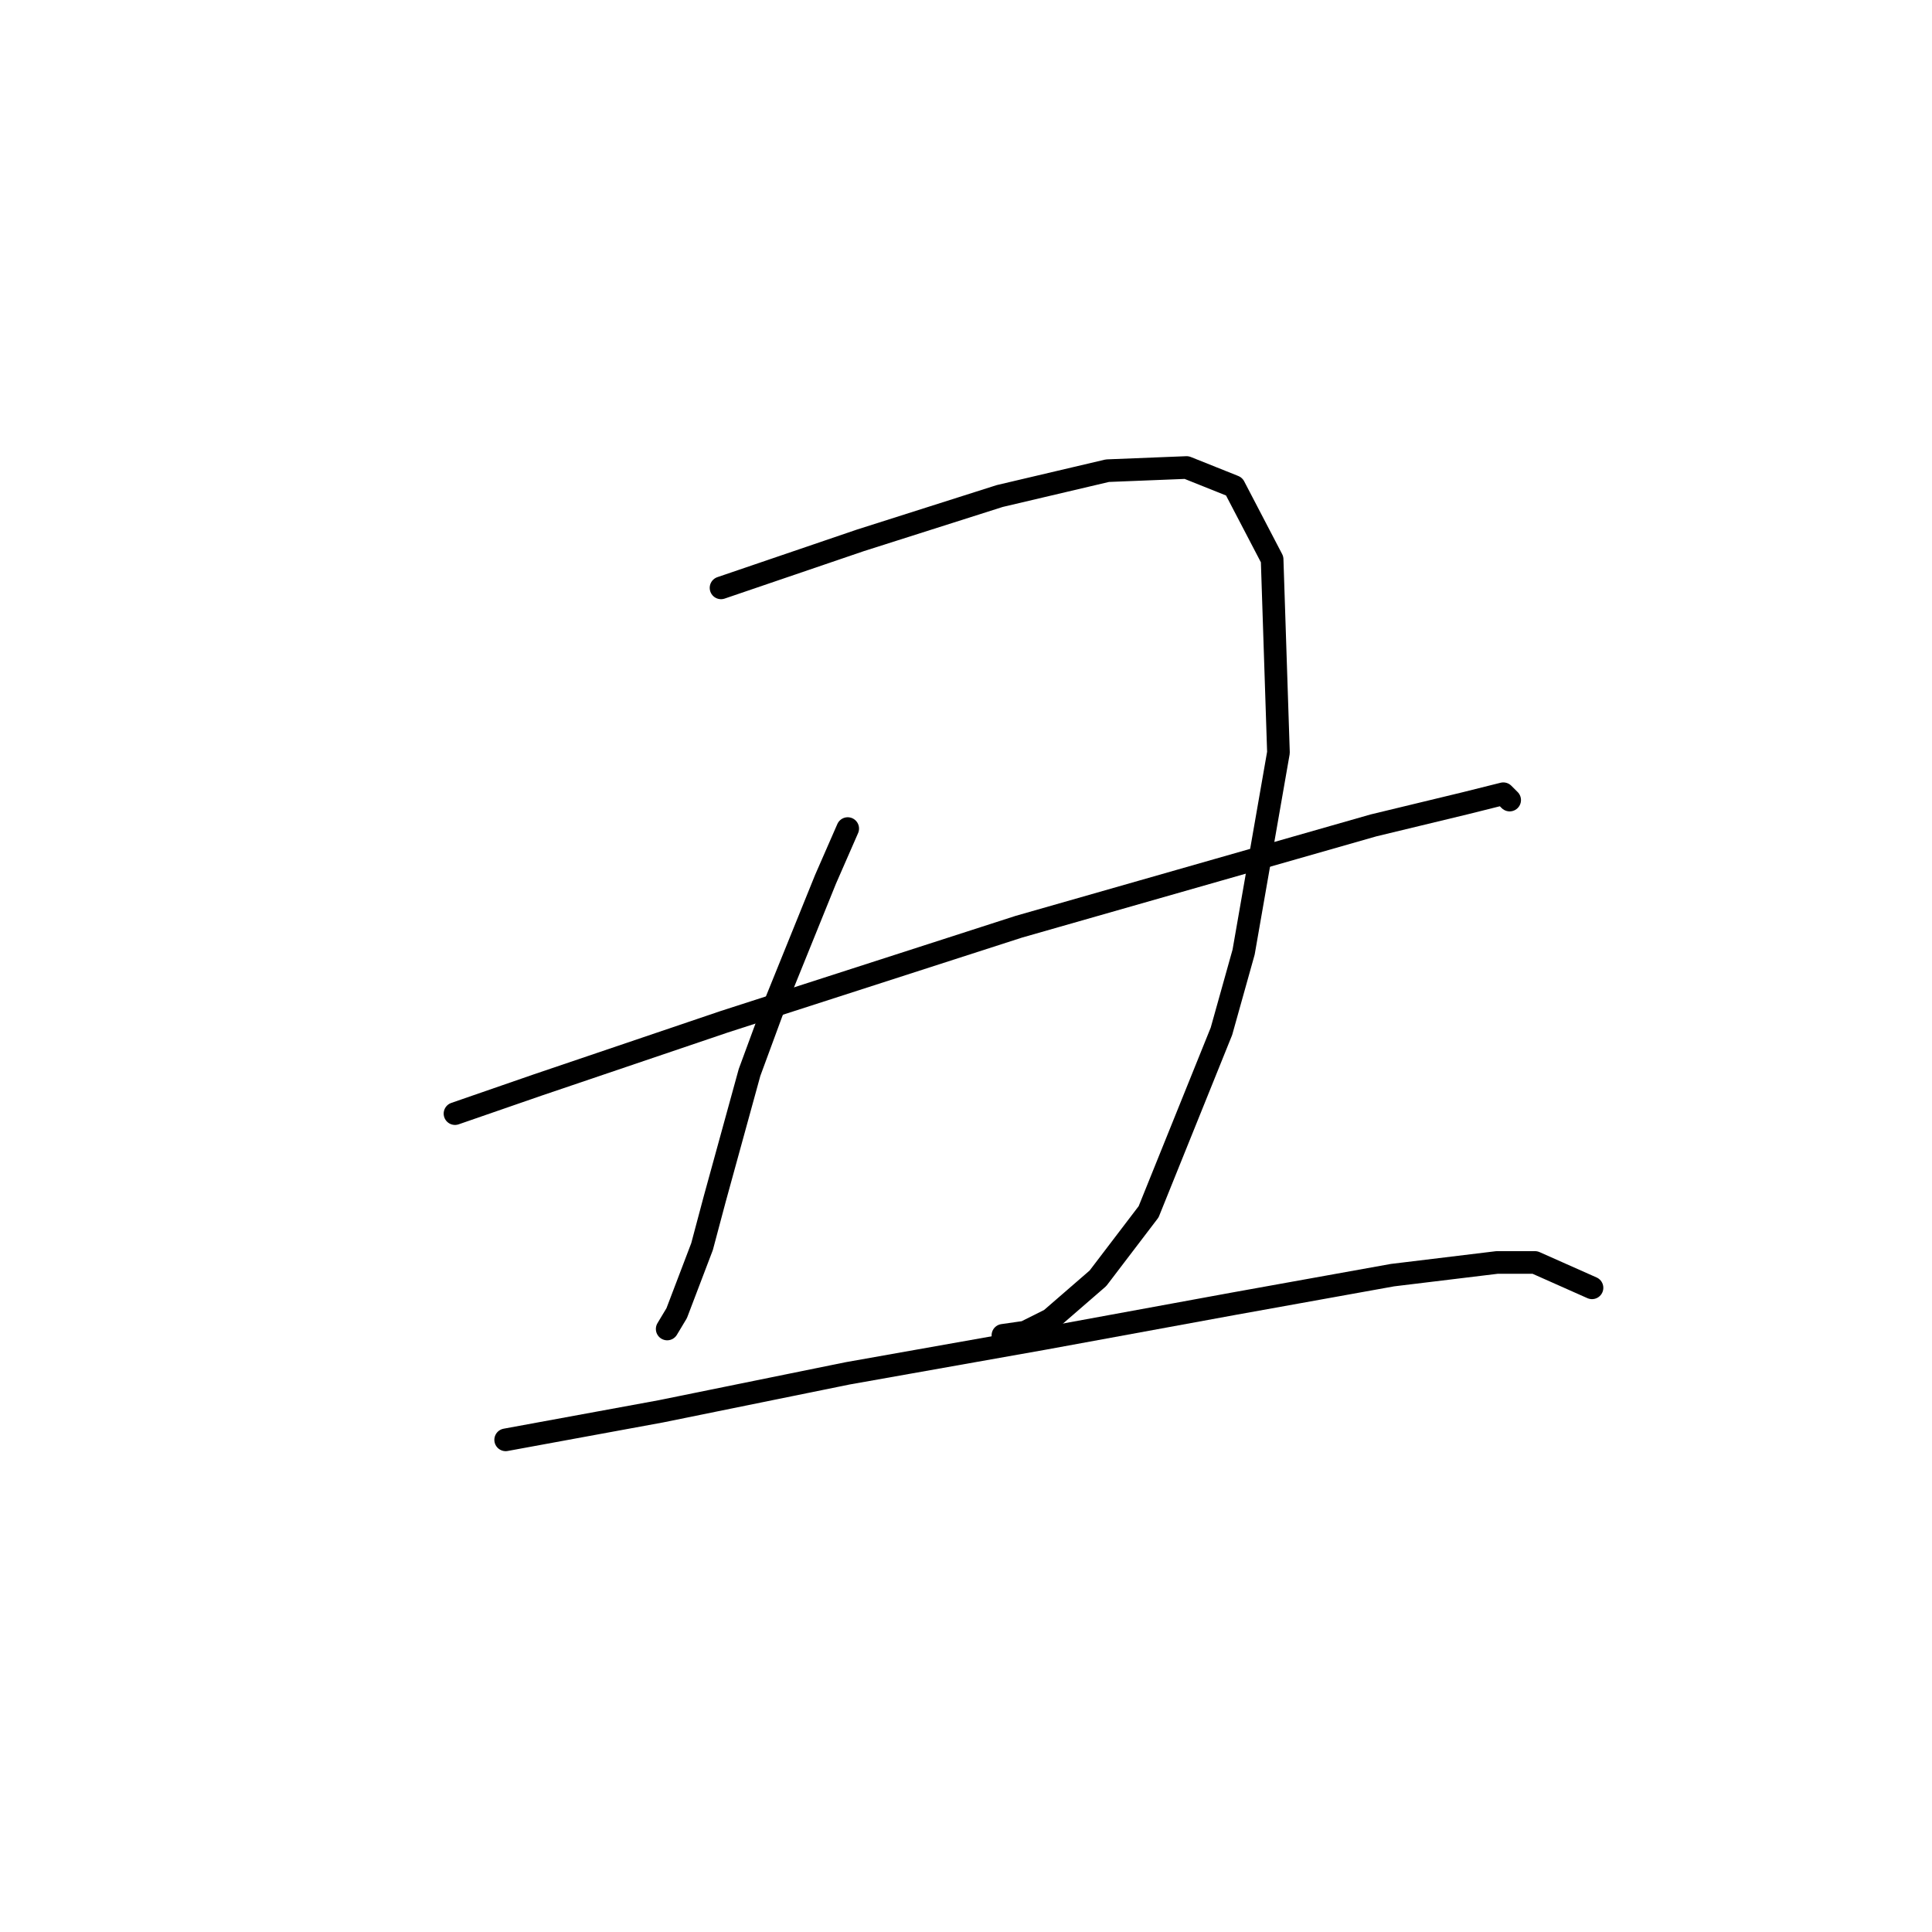 <?xml version="1.0" standalone="no"?>
    <svg width="256" height="256" xmlns="http://www.w3.org/2000/svg" version="1.1">
    <polyline stroke="black" stroke-width="3" stroke-linecap="round" fill="transparent" stroke-linejoin="round" points="95.541 77.895 114.006 71.6 132.471 65.725 146.74 62.368 157.232 61.948 163.527 64.466 168.563 74.118 169.402 99.718 164.786 126.157 161.848 136.649 152.196 160.57 145.481 169.383 139.186 174.838 135.829 176.517 132.891 176.937 132.891 176.937 " />
        <polyline stroke="black" stroke-width="3" stroke-linecap="round" fill="transparent" stroke-linejoin="round" points="112.327 109.79 109.39 116.505 102.255 134.131 99.318 142.104 94.701 158.891 93.023 165.186 89.665 173.999 88.406 176.097 88.406 176.097 " />
        <polyline stroke="black" stroke-width="3" stroke-linecap="round" fill="transparent" stroke-linejoin="round" points="60.289 147.56 71.2 143.783 95.96 135.39 134.989 122.8 161.428 115.246 181.992 109.37 194.162 106.433 199.198 105.174 200.038 106.013 200.038 106.013 " />
        <polyline stroke="black" stroke-width="3" stroke-linecap="round" fill="transparent" stroke-linejoin="round" points="67.003 190.786 87.567 187.009 112.327 181.973 138.347 177.356 163.527 172.74 184.51 168.963 198.359 167.284 203.395 167.284 210.949 170.642 210.949 170.642 " />
        </svg>